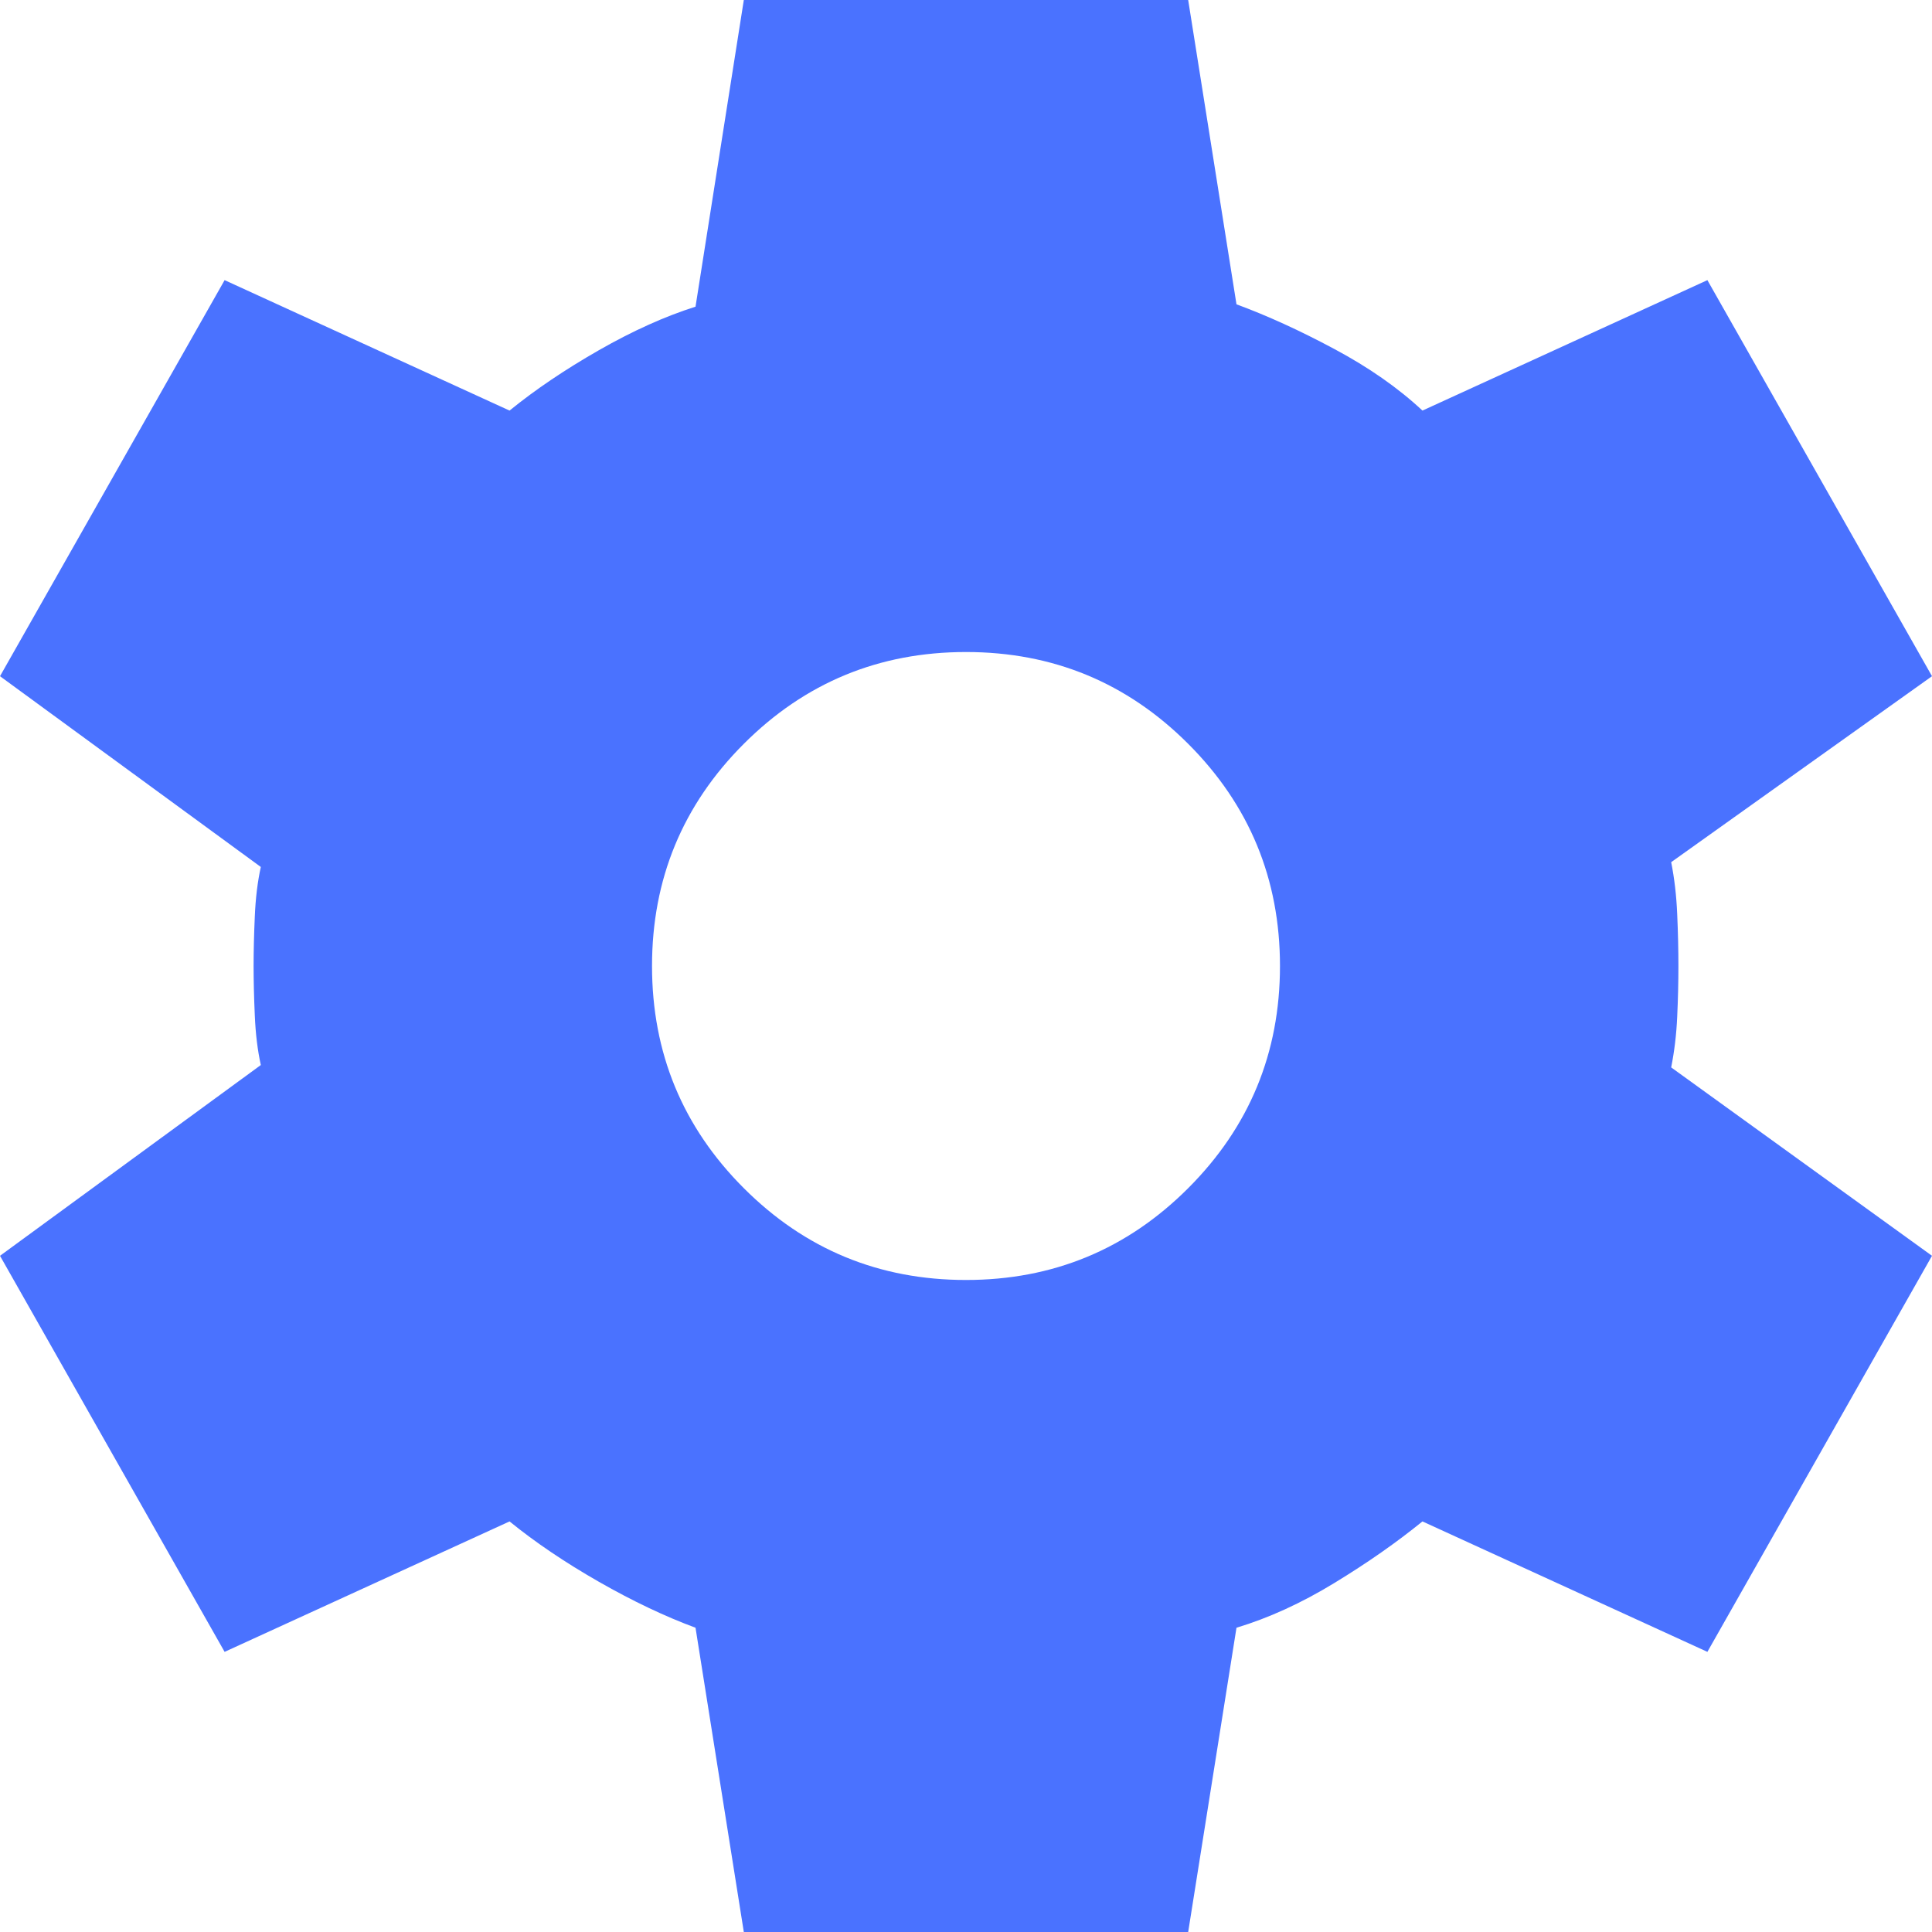 <svg width="35" height="35" viewBox="0 0 35 35" fill="none" xmlns="http://www.w3.org/2000/svg">
<path d="M13.475 35L12.6 29.488C12.046 29.283 11.463 29.006 10.85 28.656C10.238 28.306 9.698 27.942 9.231 27.562L4.069 29.925L0 22.75L4.725 19.294C4.667 19.031 4.63 18.732 4.616 18.397C4.601 18.061 4.594 17.762 4.594 17.5C4.594 17.238 4.601 16.939 4.616 16.603C4.63 16.268 4.667 15.969 4.725 15.706L0 12.25L4.069 5.075L9.231 7.438C9.698 7.058 10.238 6.694 10.85 6.344C11.463 5.994 12.046 5.731 12.6 5.556L13.475 0H21.525L22.4 5.513C22.954 5.717 23.545 5.986 24.172 6.322C24.799 6.657 25.331 7.029 25.769 7.438L30.931 5.075L35 12.25L30.275 15.619C30.333 15.91 30.37 16.224 30.384 16.559C30.399 16.895 30.406 17.208 30.406 17.5C30.406 17.792 30.399 18.098 30.384 18.419C30.37 18.74 30.333 19.046 30.275 19.337L35 22.75L30.931 29.925L25.769 27.562C25.302 27.942 24.77 28.314 24.172 28.678C23.574 29.043 22.983 29.312 22.4 29.488L21.525 35H13.475ZM17.5 23.188C19.075 23.188 20.417 22.633 21.525 21.525C22.633 20.417 23.188 19.075 23.188 17.5C23.188 15.925 22.633 14.583 21.525 13.475C20.417 12.367 19.075 11.812 17.5 11.812C15.925 11.812 14.583 12.367 13.475 13.475C12.367 14.583 11.812 15.925 11.812 17.5C11.812 19.075 12.367 20.417 13.475 21.525C14.583 22.633 15.925 23.188 17.5 23.188Z" fill="#4A72FF"/>
</svg>

